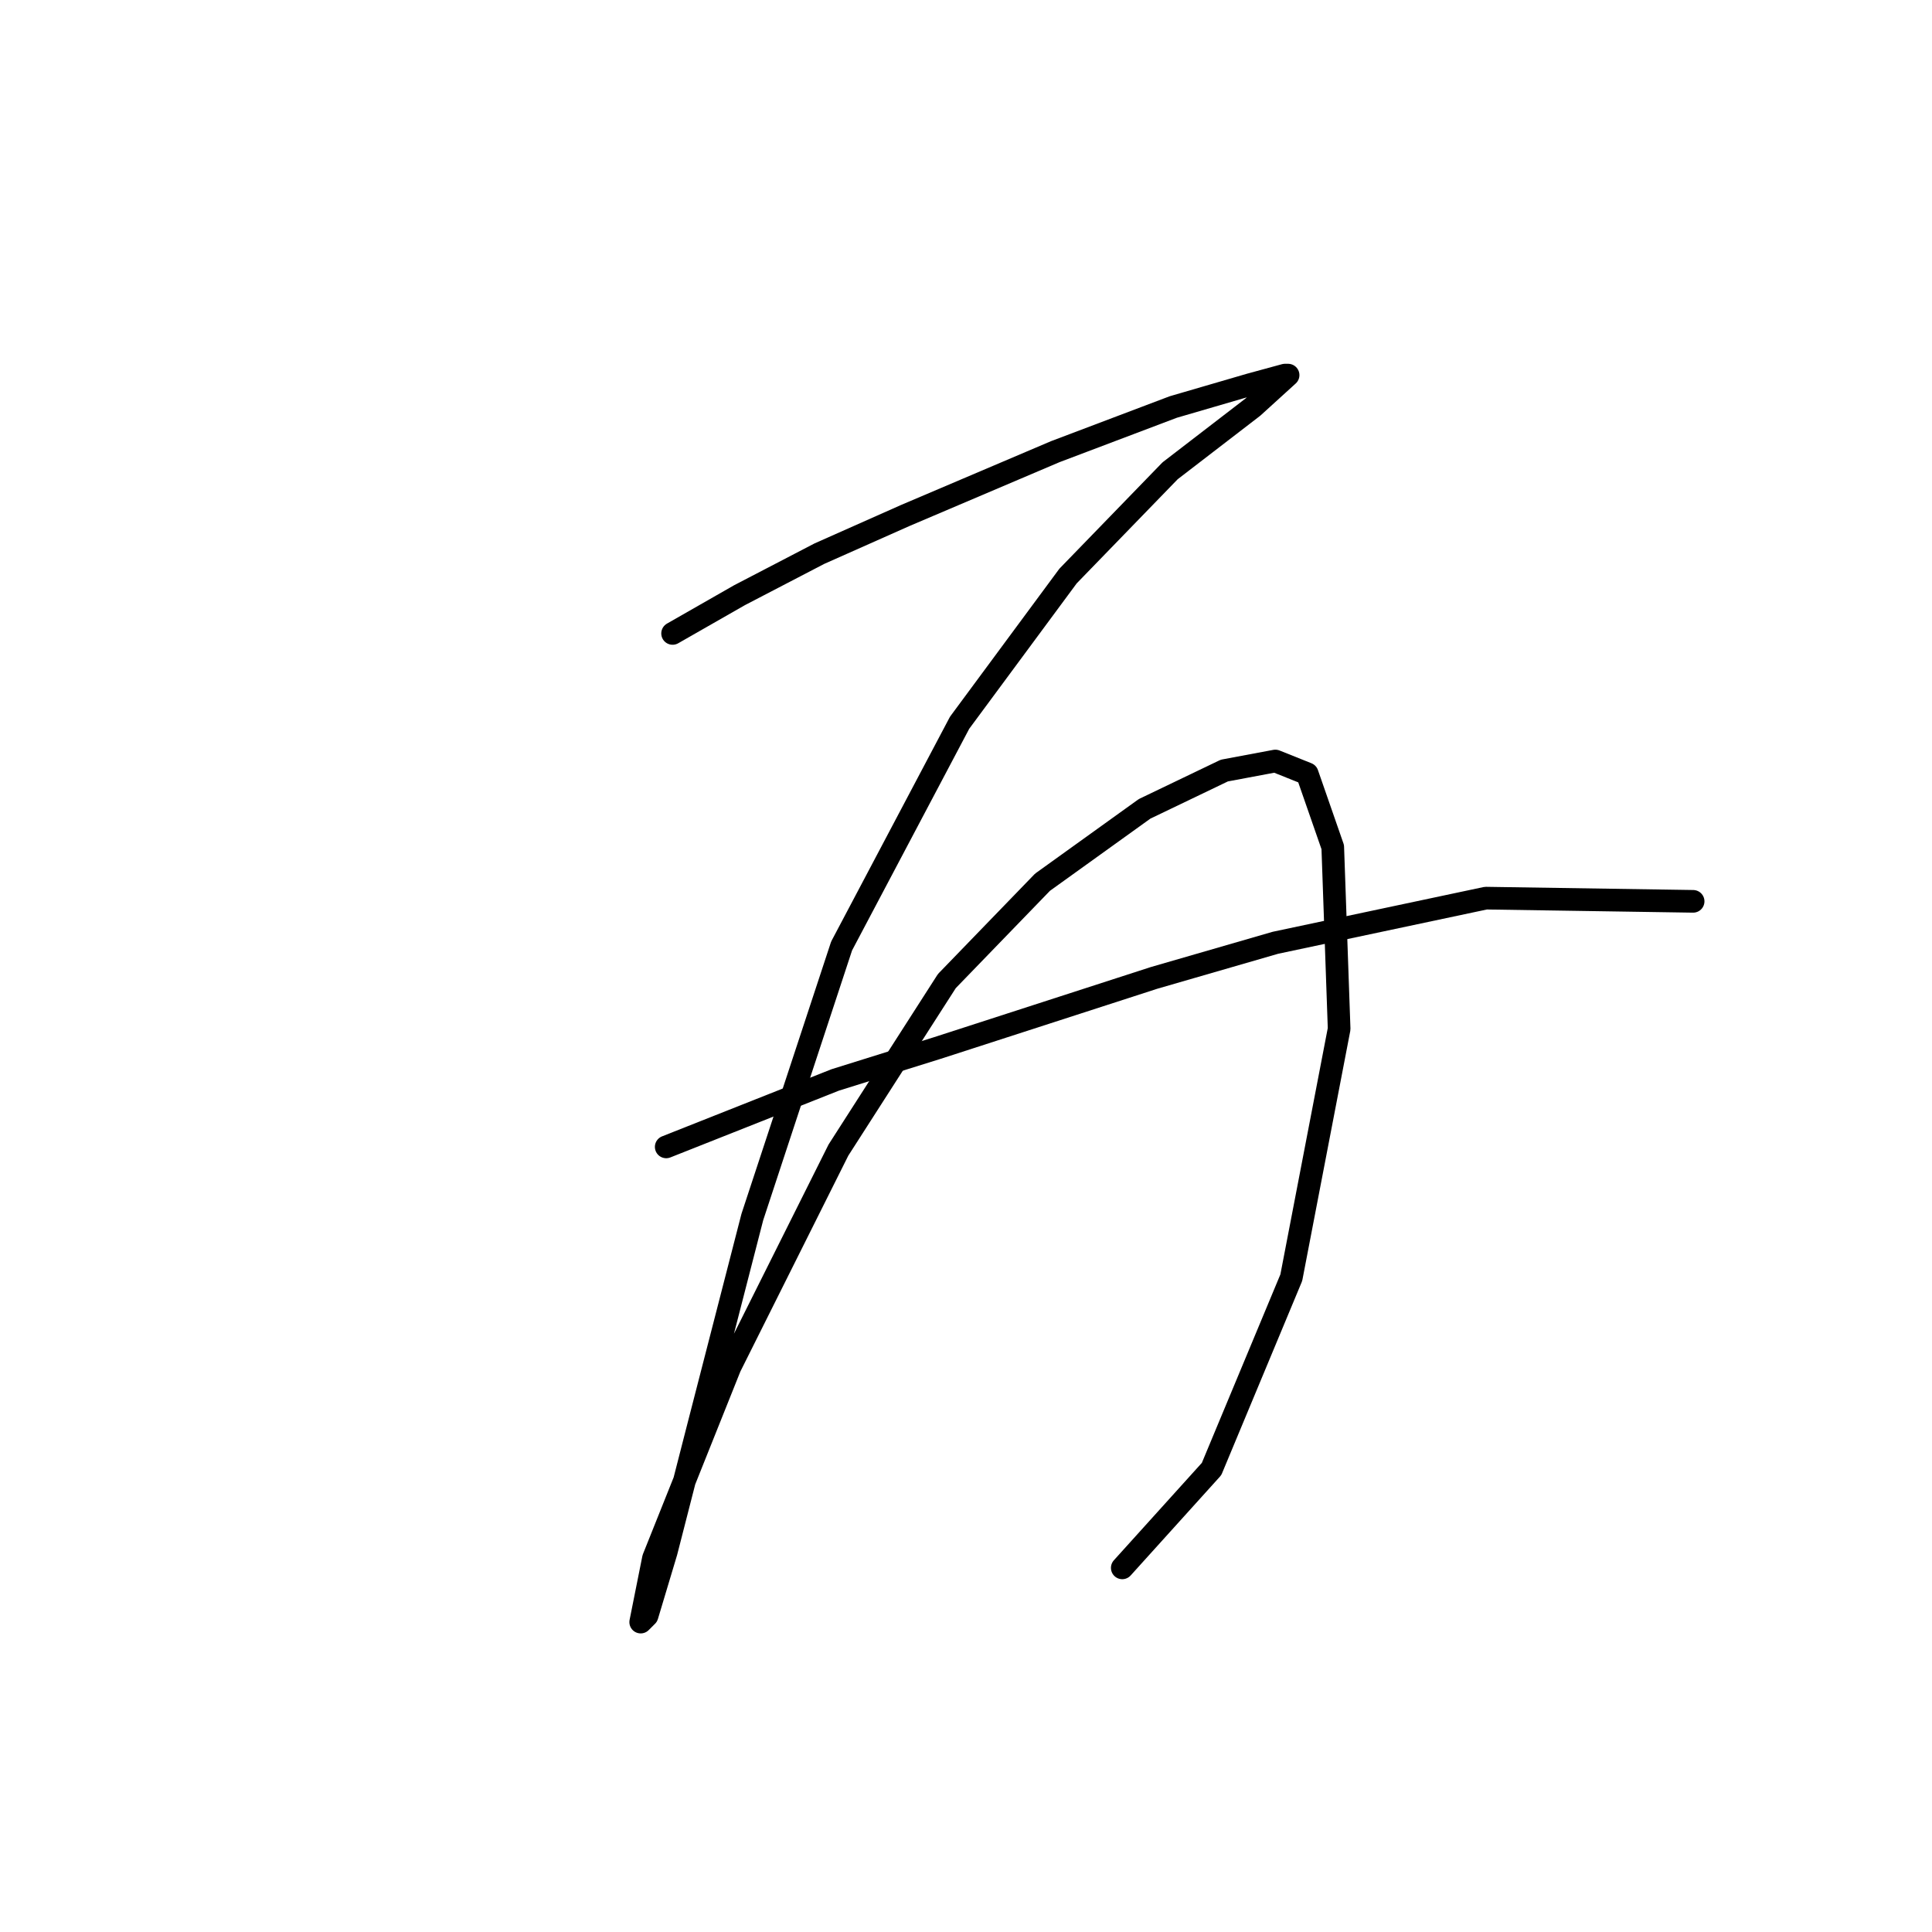 <?xml version="1.0" standalone="no"?>
    <svg width="256" height="256" xmlns="http://www.w3.org/2000/svg" version="1.1">
    <polyline stroke="black" stroke-width="3" stroke-linecap="round" fill="transparent" stroke-linejoin="round" points="89.122 83.934 97.996 78.863 108.56 73.369 119.97 68.298 139.832 59.847 155.467 53.93 165.609 50.972 170.258 49.705 170.68 49.705 166.032 53.93 155.045 62.382 141.522 76.327 127.154 95.766 111.518 125.347 99.686 161.267 92.502 189.158 88.276 205.639 85.741 214.09 84.896 214.935 86.586 206.484 96.728 181.129 111.096 152.393 125.464 129.996 138.141 116.896 151.664 107.176 162.229 102.105 168.99 100.837 173.216 102.528 176.597 112.247 177.442 136.335 171.103 169.296 160.538 194.651 148.706 207.751 148.706 207.751 " />
        <polyline stroke="black" stroke-width="3" stroke-linecap="round" fill="transparent" stroke-linejoin="round" points="88.276 151.97 110.673 143.096 124.196 138.87 152.932 129.573 168.99 124.925 196.881 119.009 224.349 119.431 224.349 119.431 " />
        </svg>